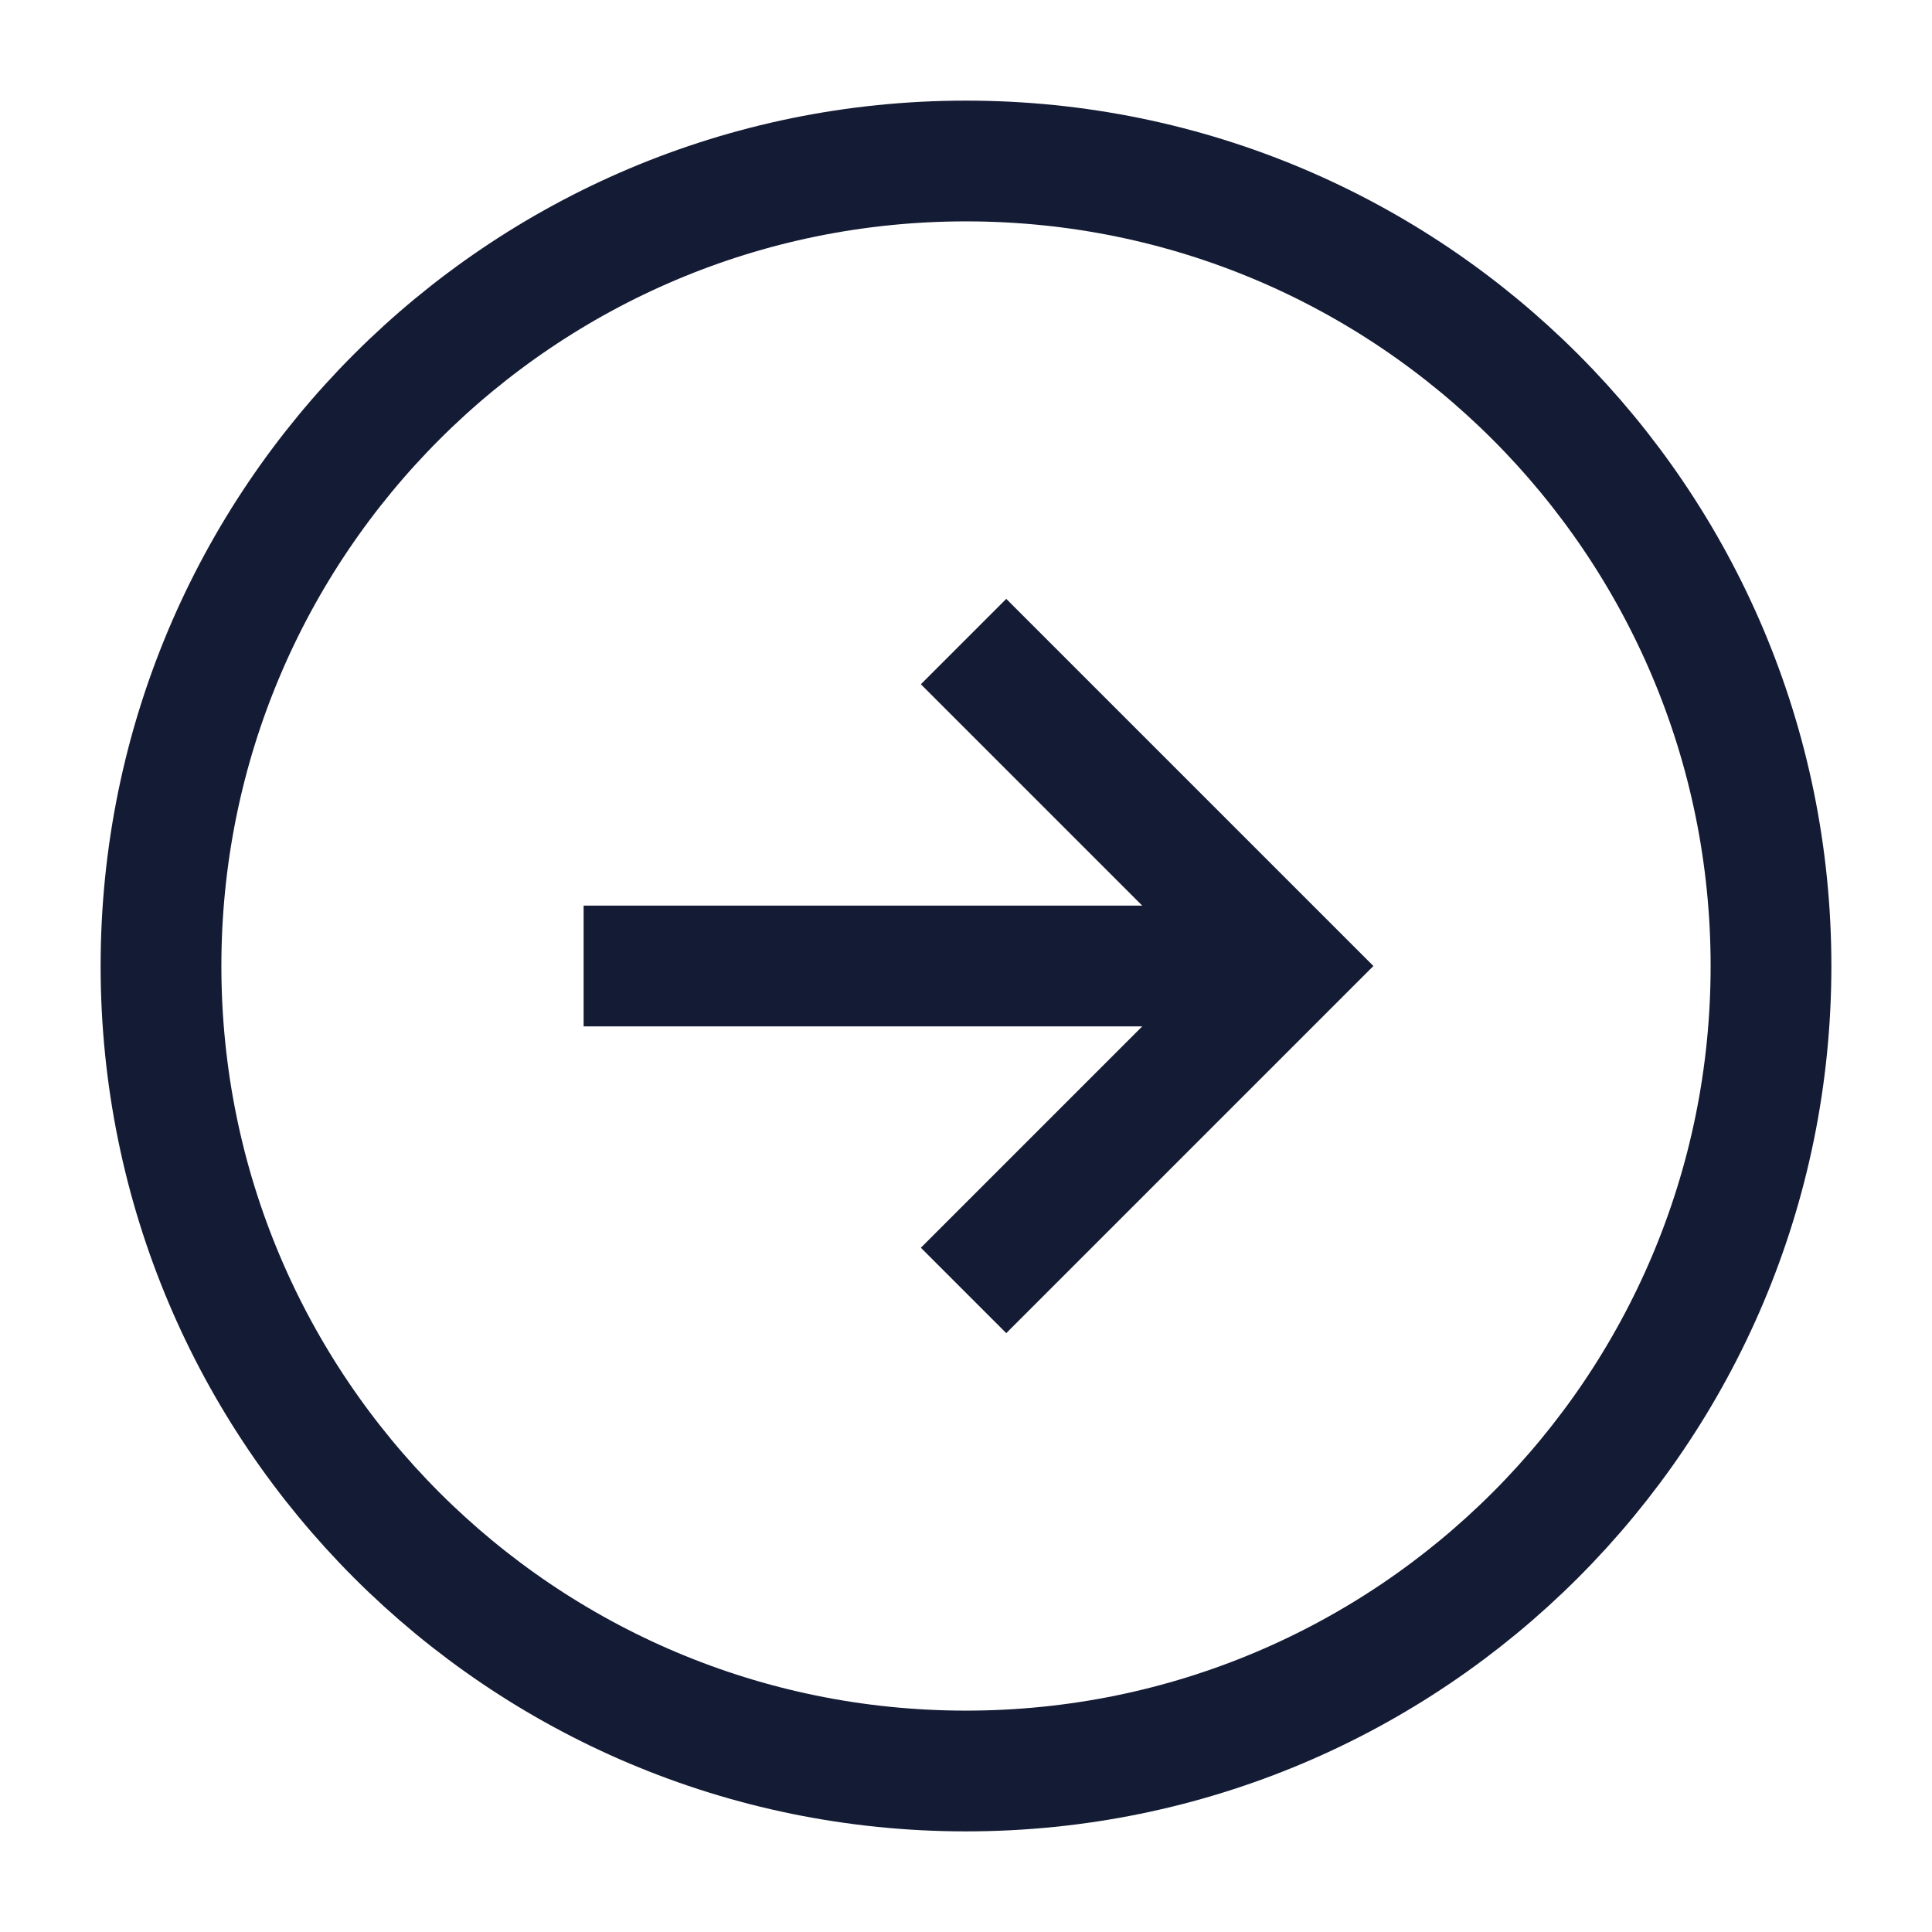 <svg width="24" height="24" viewBox="0 0 24 24" fill="none" xmlns="http://www.w3.org/2000/svg">
<path d="M22 12C22 17.523 17.523 22 12 22C6.477 22 2 17.523 2 12C2 6.477 6.477 2 12 2C17.523 2 22 6.477 22 12Z" stroke="#141B34" stroke-width="1.5" stroke-linecap="square"/>
<path d="M15 12L8 12M12.5 8.5L16 12L12.5 15.5" stroke="#141B34" stroke-width="1.5" stroke-linecap="square"/>
</svg>
